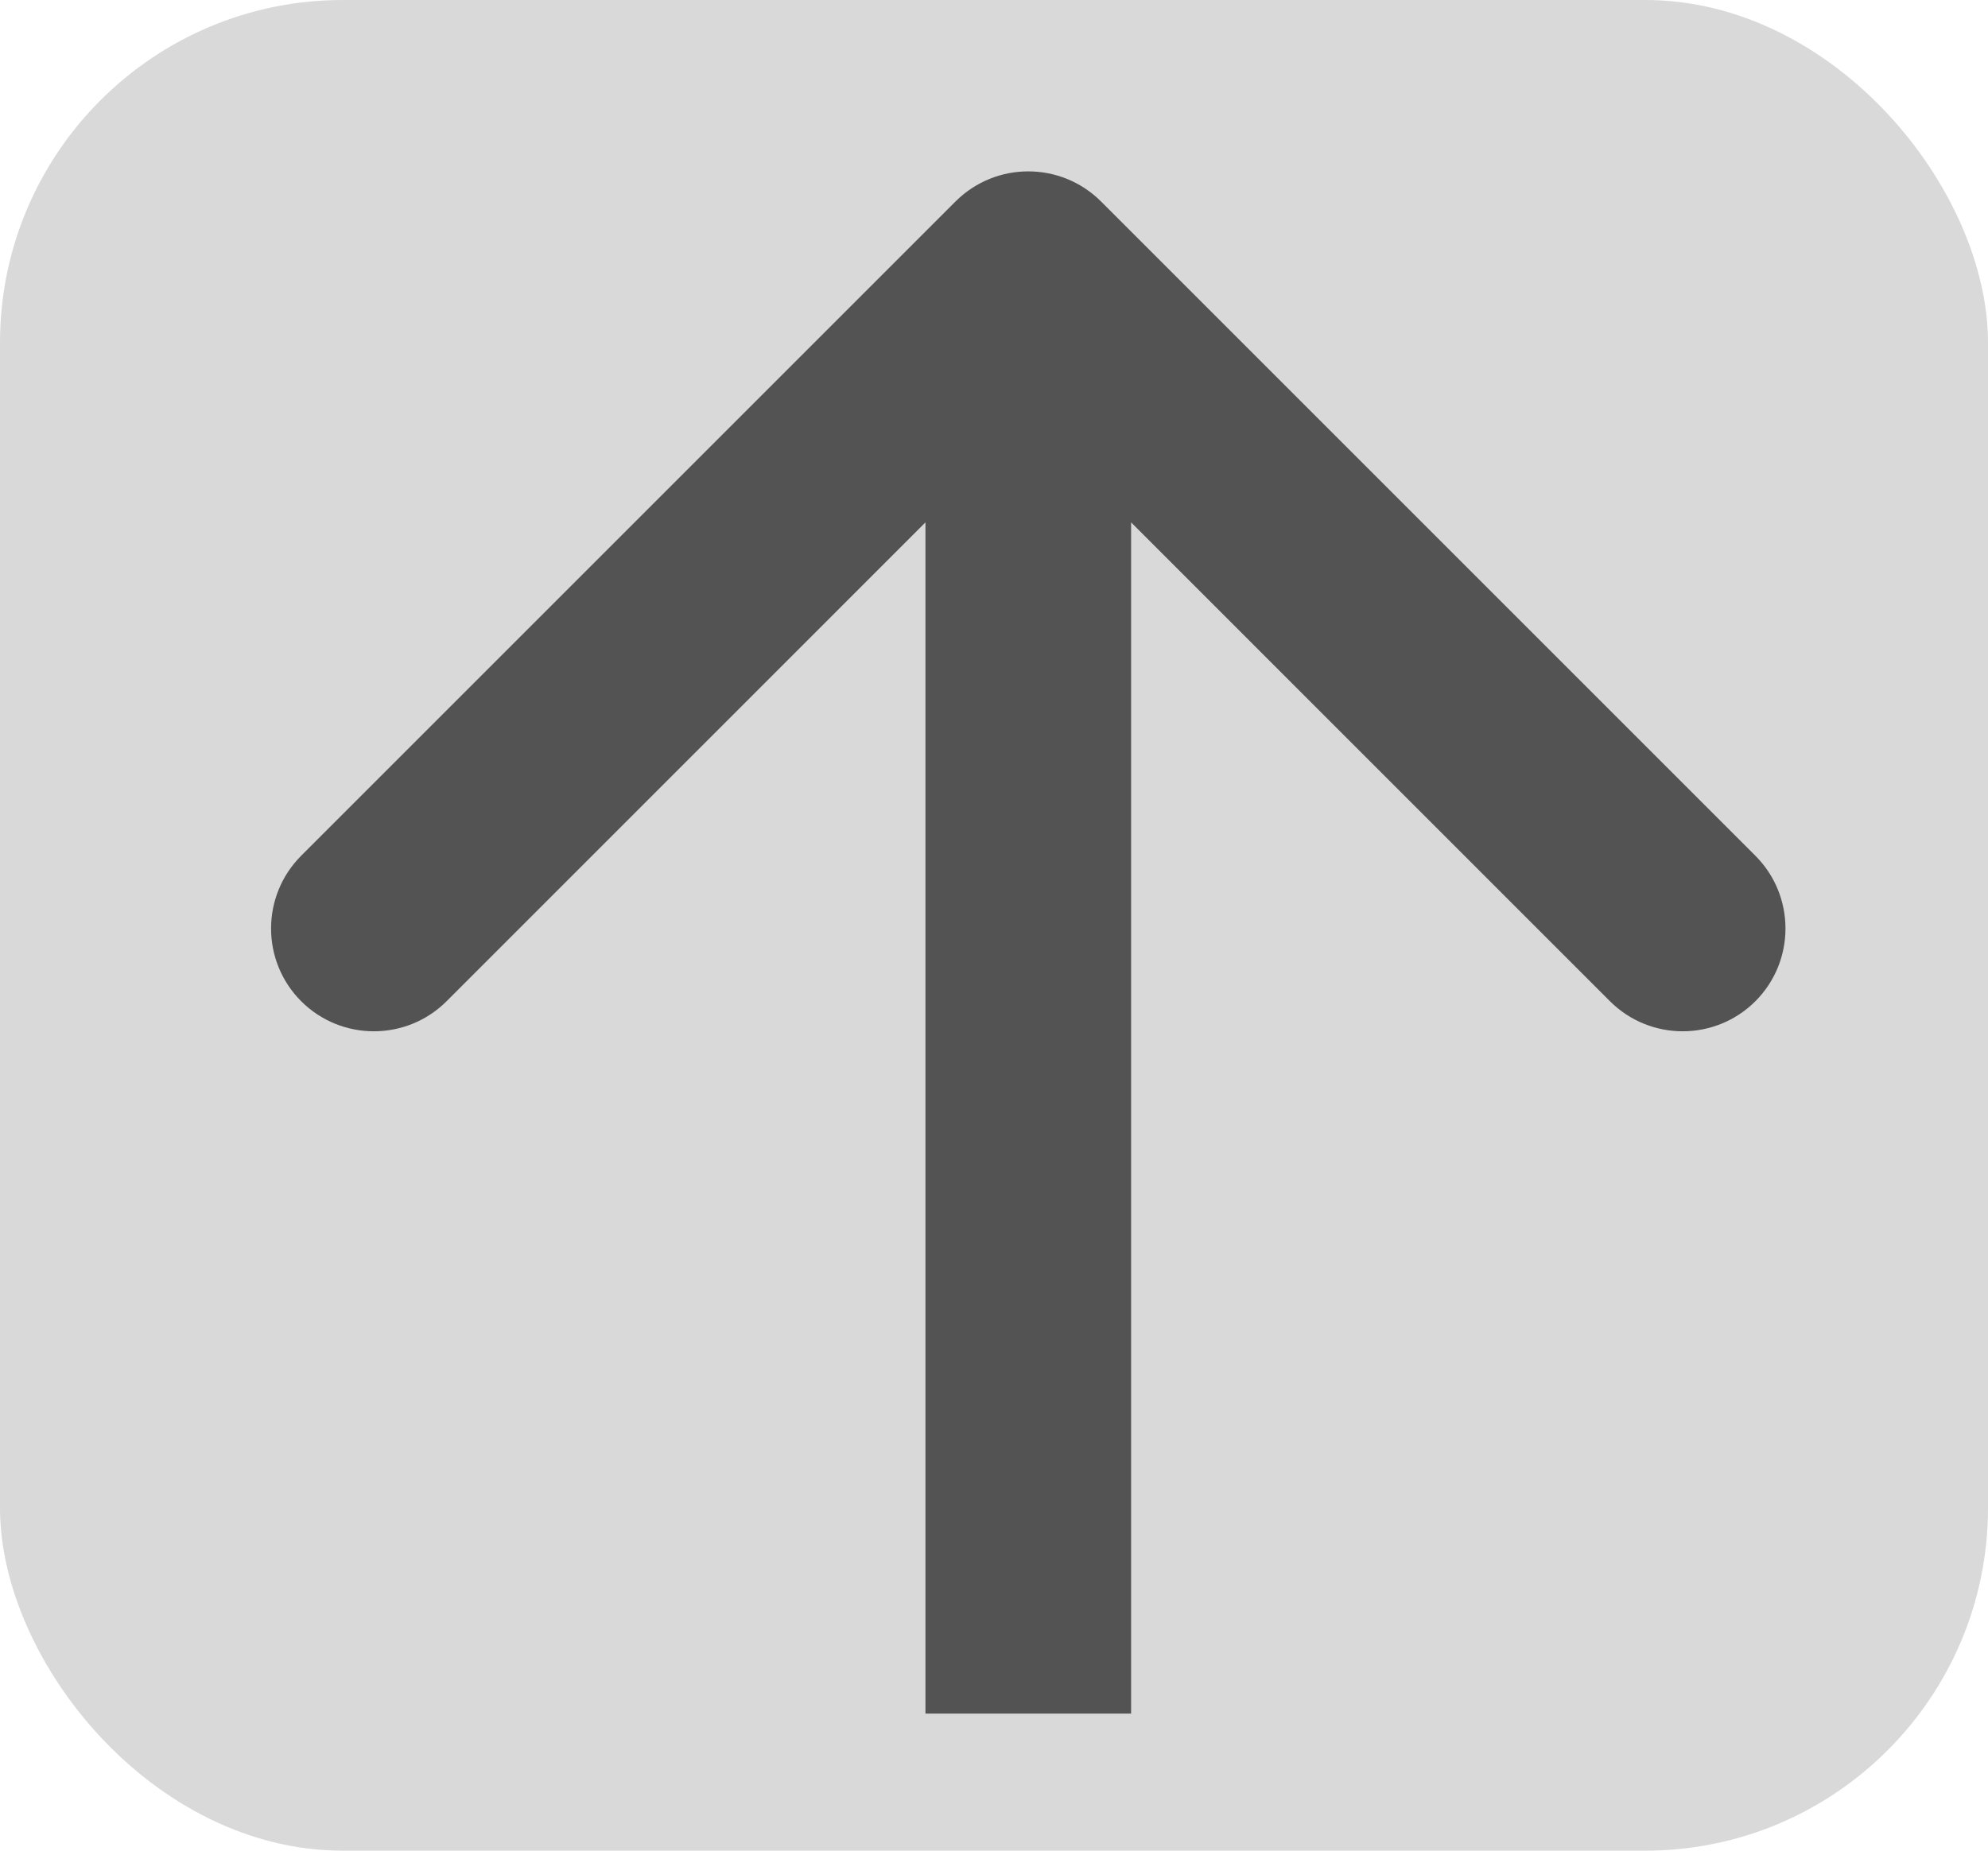 <svg width="29" height="27" viewBox="0 0 29 27" fill="none" xmlns="http://www.w3.org/2000/svg">
<rect width="29" height="27" rx="5" fill="#D9D9D9"/>
<path d="M16.061 2.939C15.475 2.354 14.525 2.354 13.939 2.939L4.393 12.485C3.808 13.071 3.808 14.021 4.393 14.607C4.979 15.192 5.929 15.192 6.515 14.607L15 6.121L23.485 14.607C24.071 15.192 25.021 15.192 25.607 14.607C26.192 14.021 26.192 13.071 25.607 12.485L16.061 2.939ZM16.5 25L16.5 4H13.5L13.5 25H16.5Z" fill="#535353"/>
</svg>
